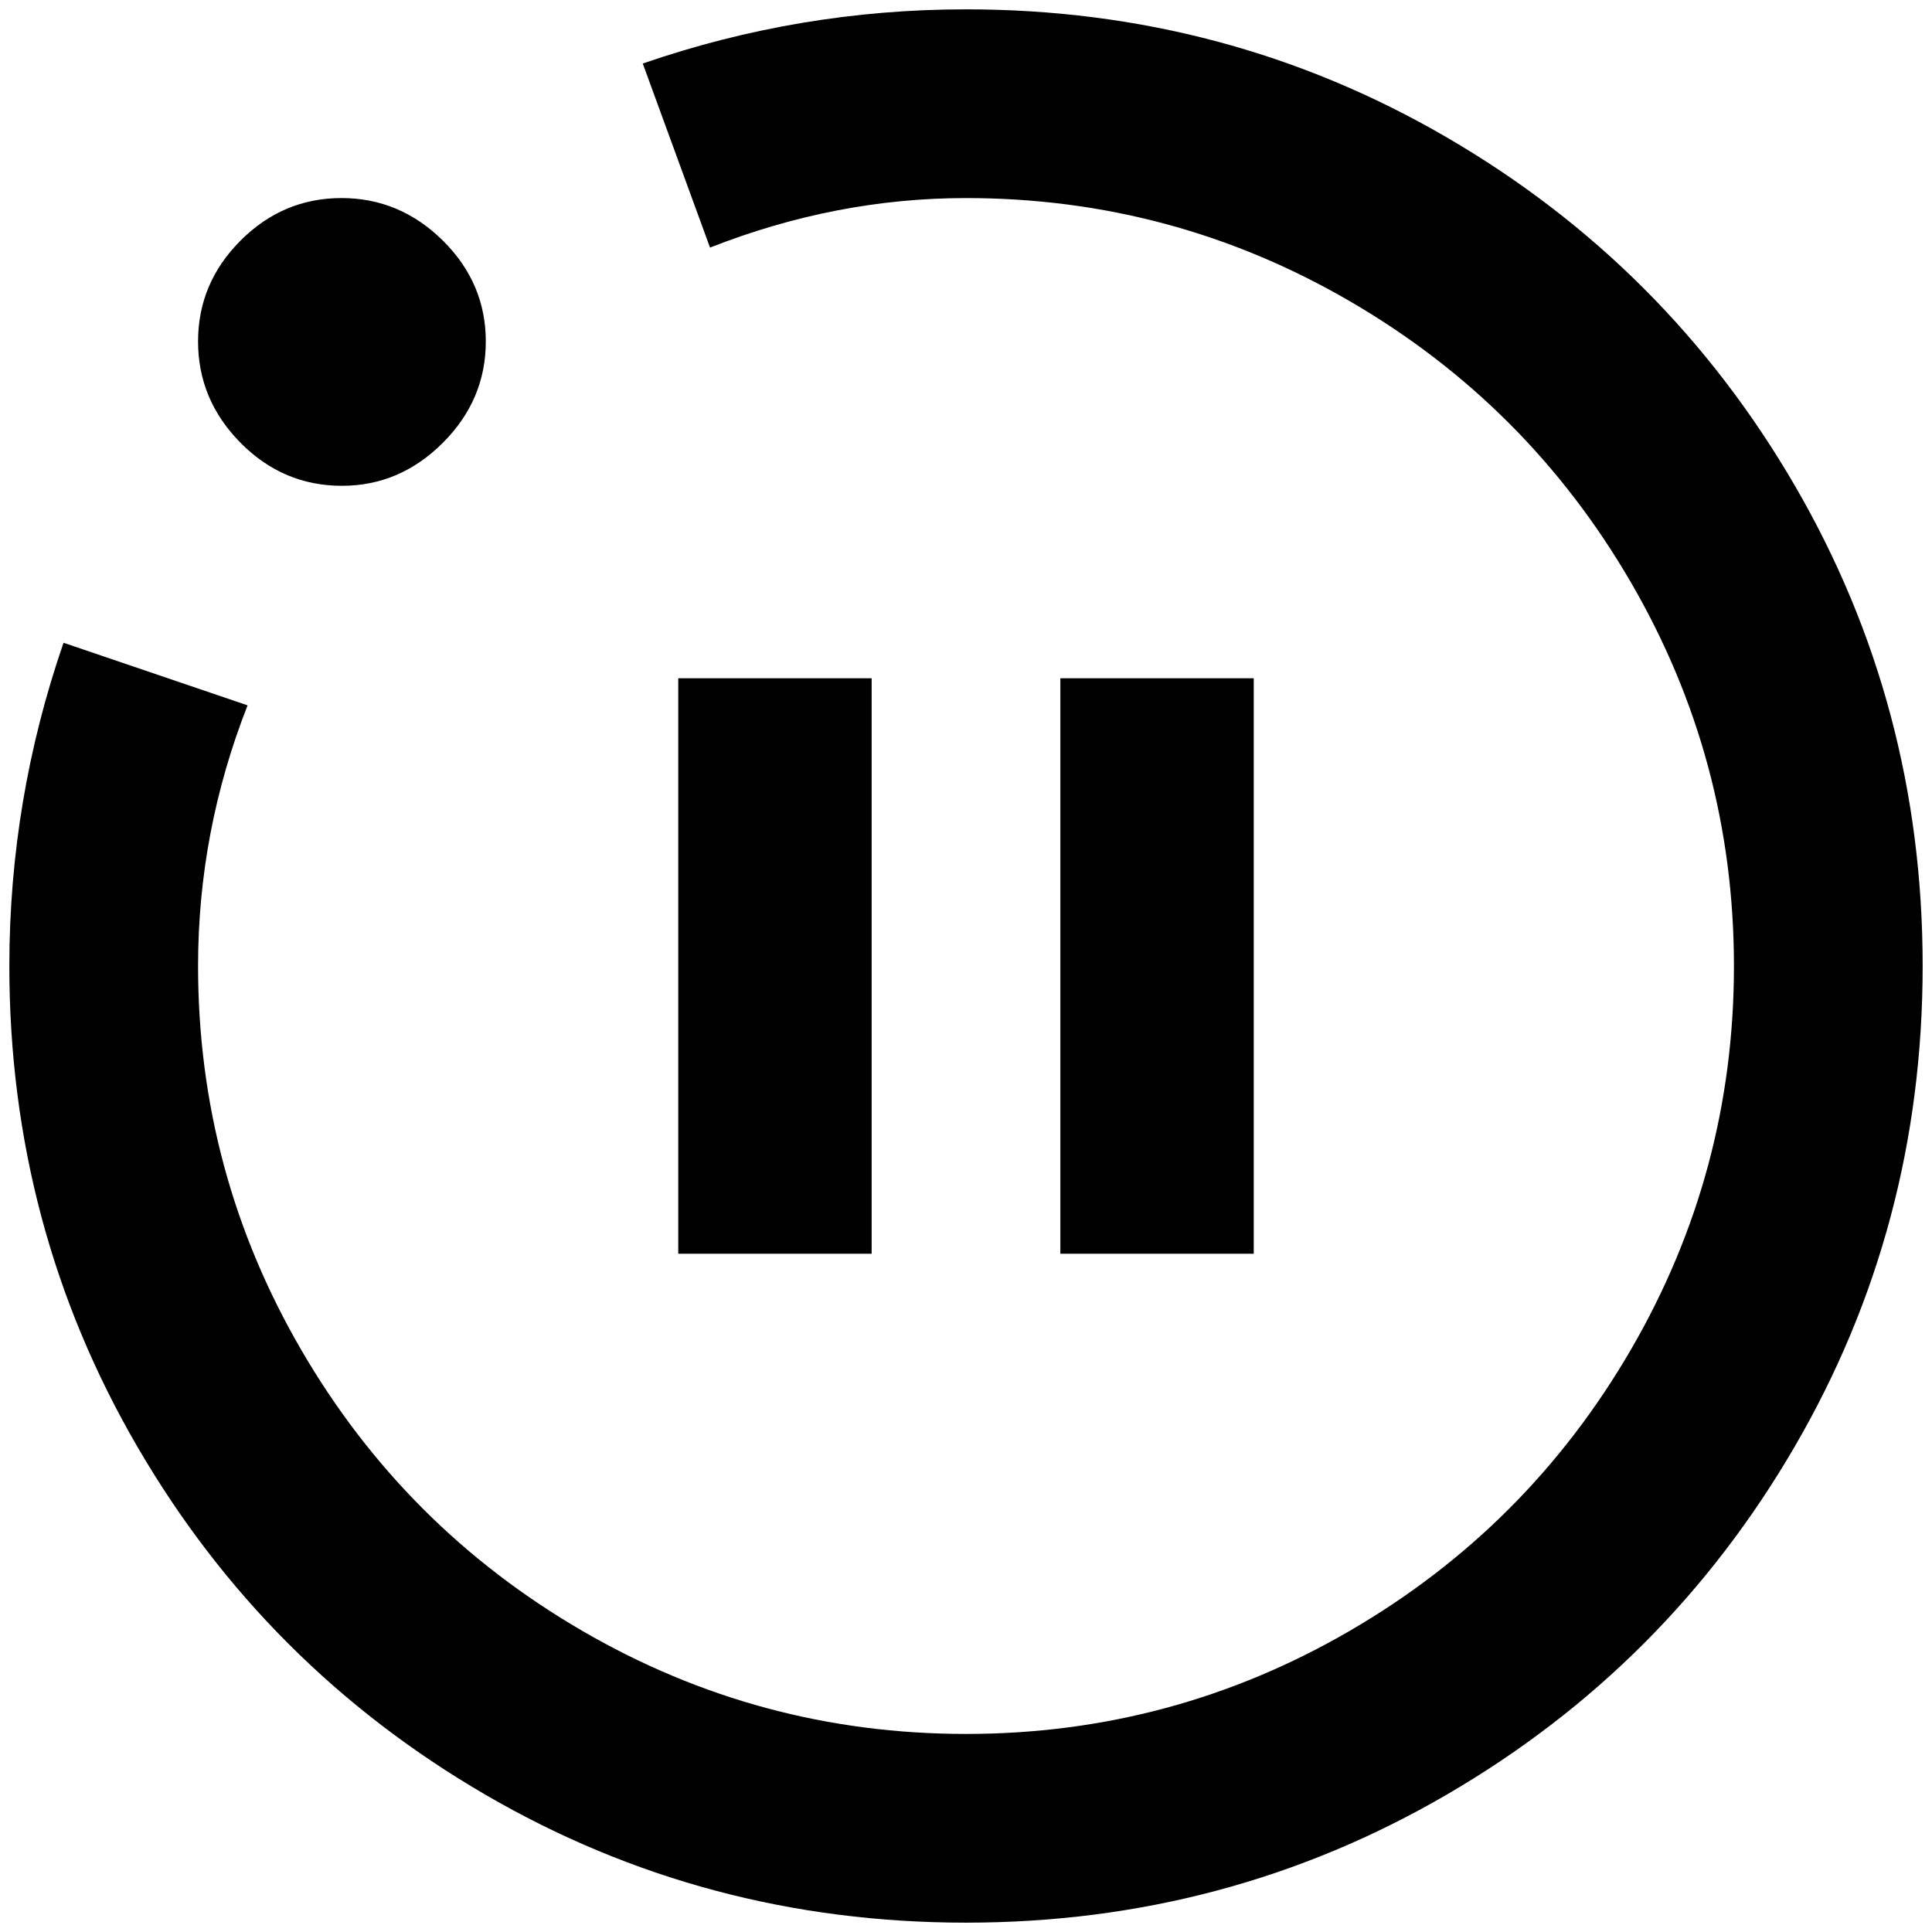 <?xml version="1.0" standalone="no"?>
<!DOCTYPE svg PUBLIC "-//W3C//DTD SVG 1.1//EN" "http://www.w3.org/Graphics/SVG/1.1/DTD/svg11.dtd" >
<svg xmlns="http://www.w3.org/2000/svg" xmlns:xlink="http://www.w3.org/1999/xlink" version="1.1" width="2048" height="2048" viewBox="-10 0 2068 2048">
   <path fill="currentColor"
d="M2048 1024q0 -279 -137 -514.5t-372.5 -372.5t-514.5 -137q-178 0 -346 58l72 197q135 -53 274 -53q221 0 411 110.5t300.5 300.5t110.5 411t-110.5 411t-300.5 300.5t-411 110.5t-411 -110.5t-300.5 -300.5t-110.5 -411q0 -144 53 -279l-197 -67q-58 168 -58 346
q0 279 137 514.5t372.5 372.5t514.5 137t514.5 -137t372.5 -372.5t137 -514.5zM356 510q-63 0 -108.5 -46t-45.5 -108.5t45.5 -108t108 -45.5t108.5 45.5t46 108t-46 108.5t-108 46zM716 716h207v616h-207v-616zM1125 716h207v616h-207v-616z" />
</svg>

